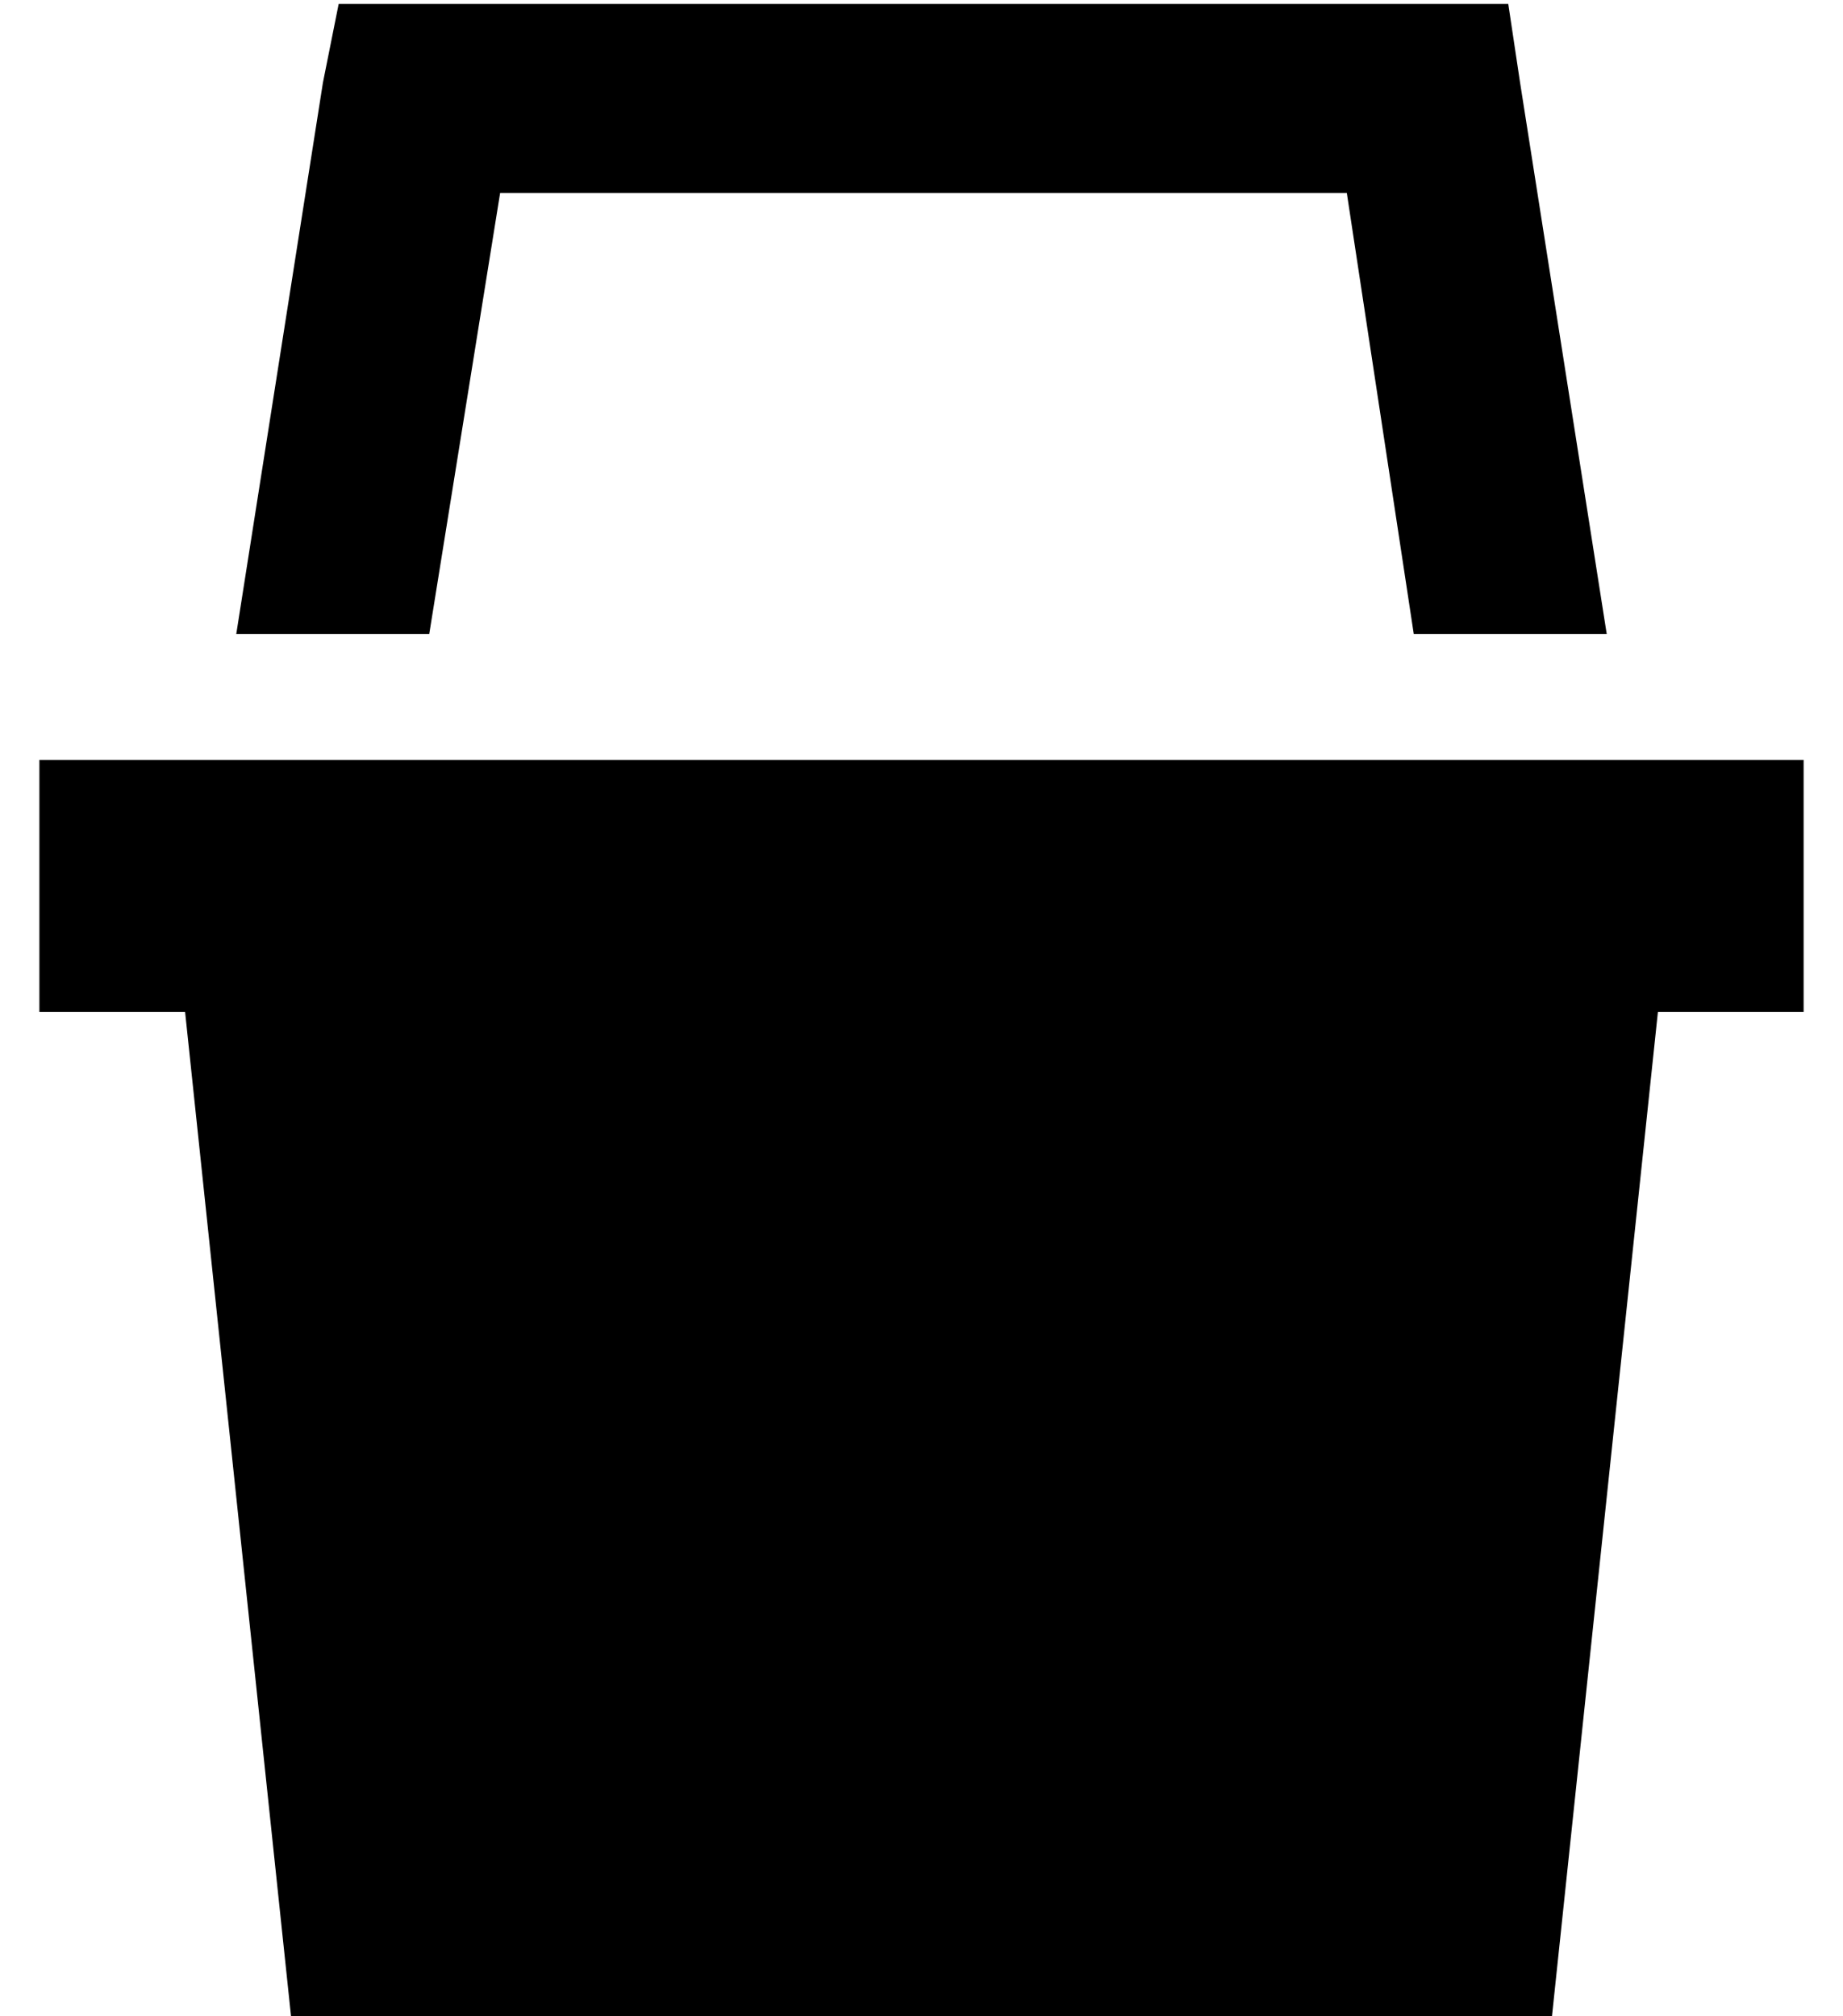 <?xml version="1.0" standalone="no"?>
<!DOCTYPE svg PUBLIC "-//W3C//DTD SVG 1.1//EN" "http://www.w3.org/Graphics/SVG/1.1/DTD/svg11.dtd" >
<svg xmlns="http://www.w3.org/2000/svg" xmlns:xlink="http://www.w3.org/1999/xlink" version="1.1" viewBox="-10 -40 468 512">
   <path fill="currentColor"
d="M76 -39h20h-20h297l3 20v0l22 140v0h-49v0l-17 -112v0h-215v0l-18 112v0h-49v0l22 -140v0l4 -20v0zM0 153h448h-448h448v64v0h-37v0l-27 256v0h-320v0l-27 -256v0h-37v0v-64v0z" />
</svg>
